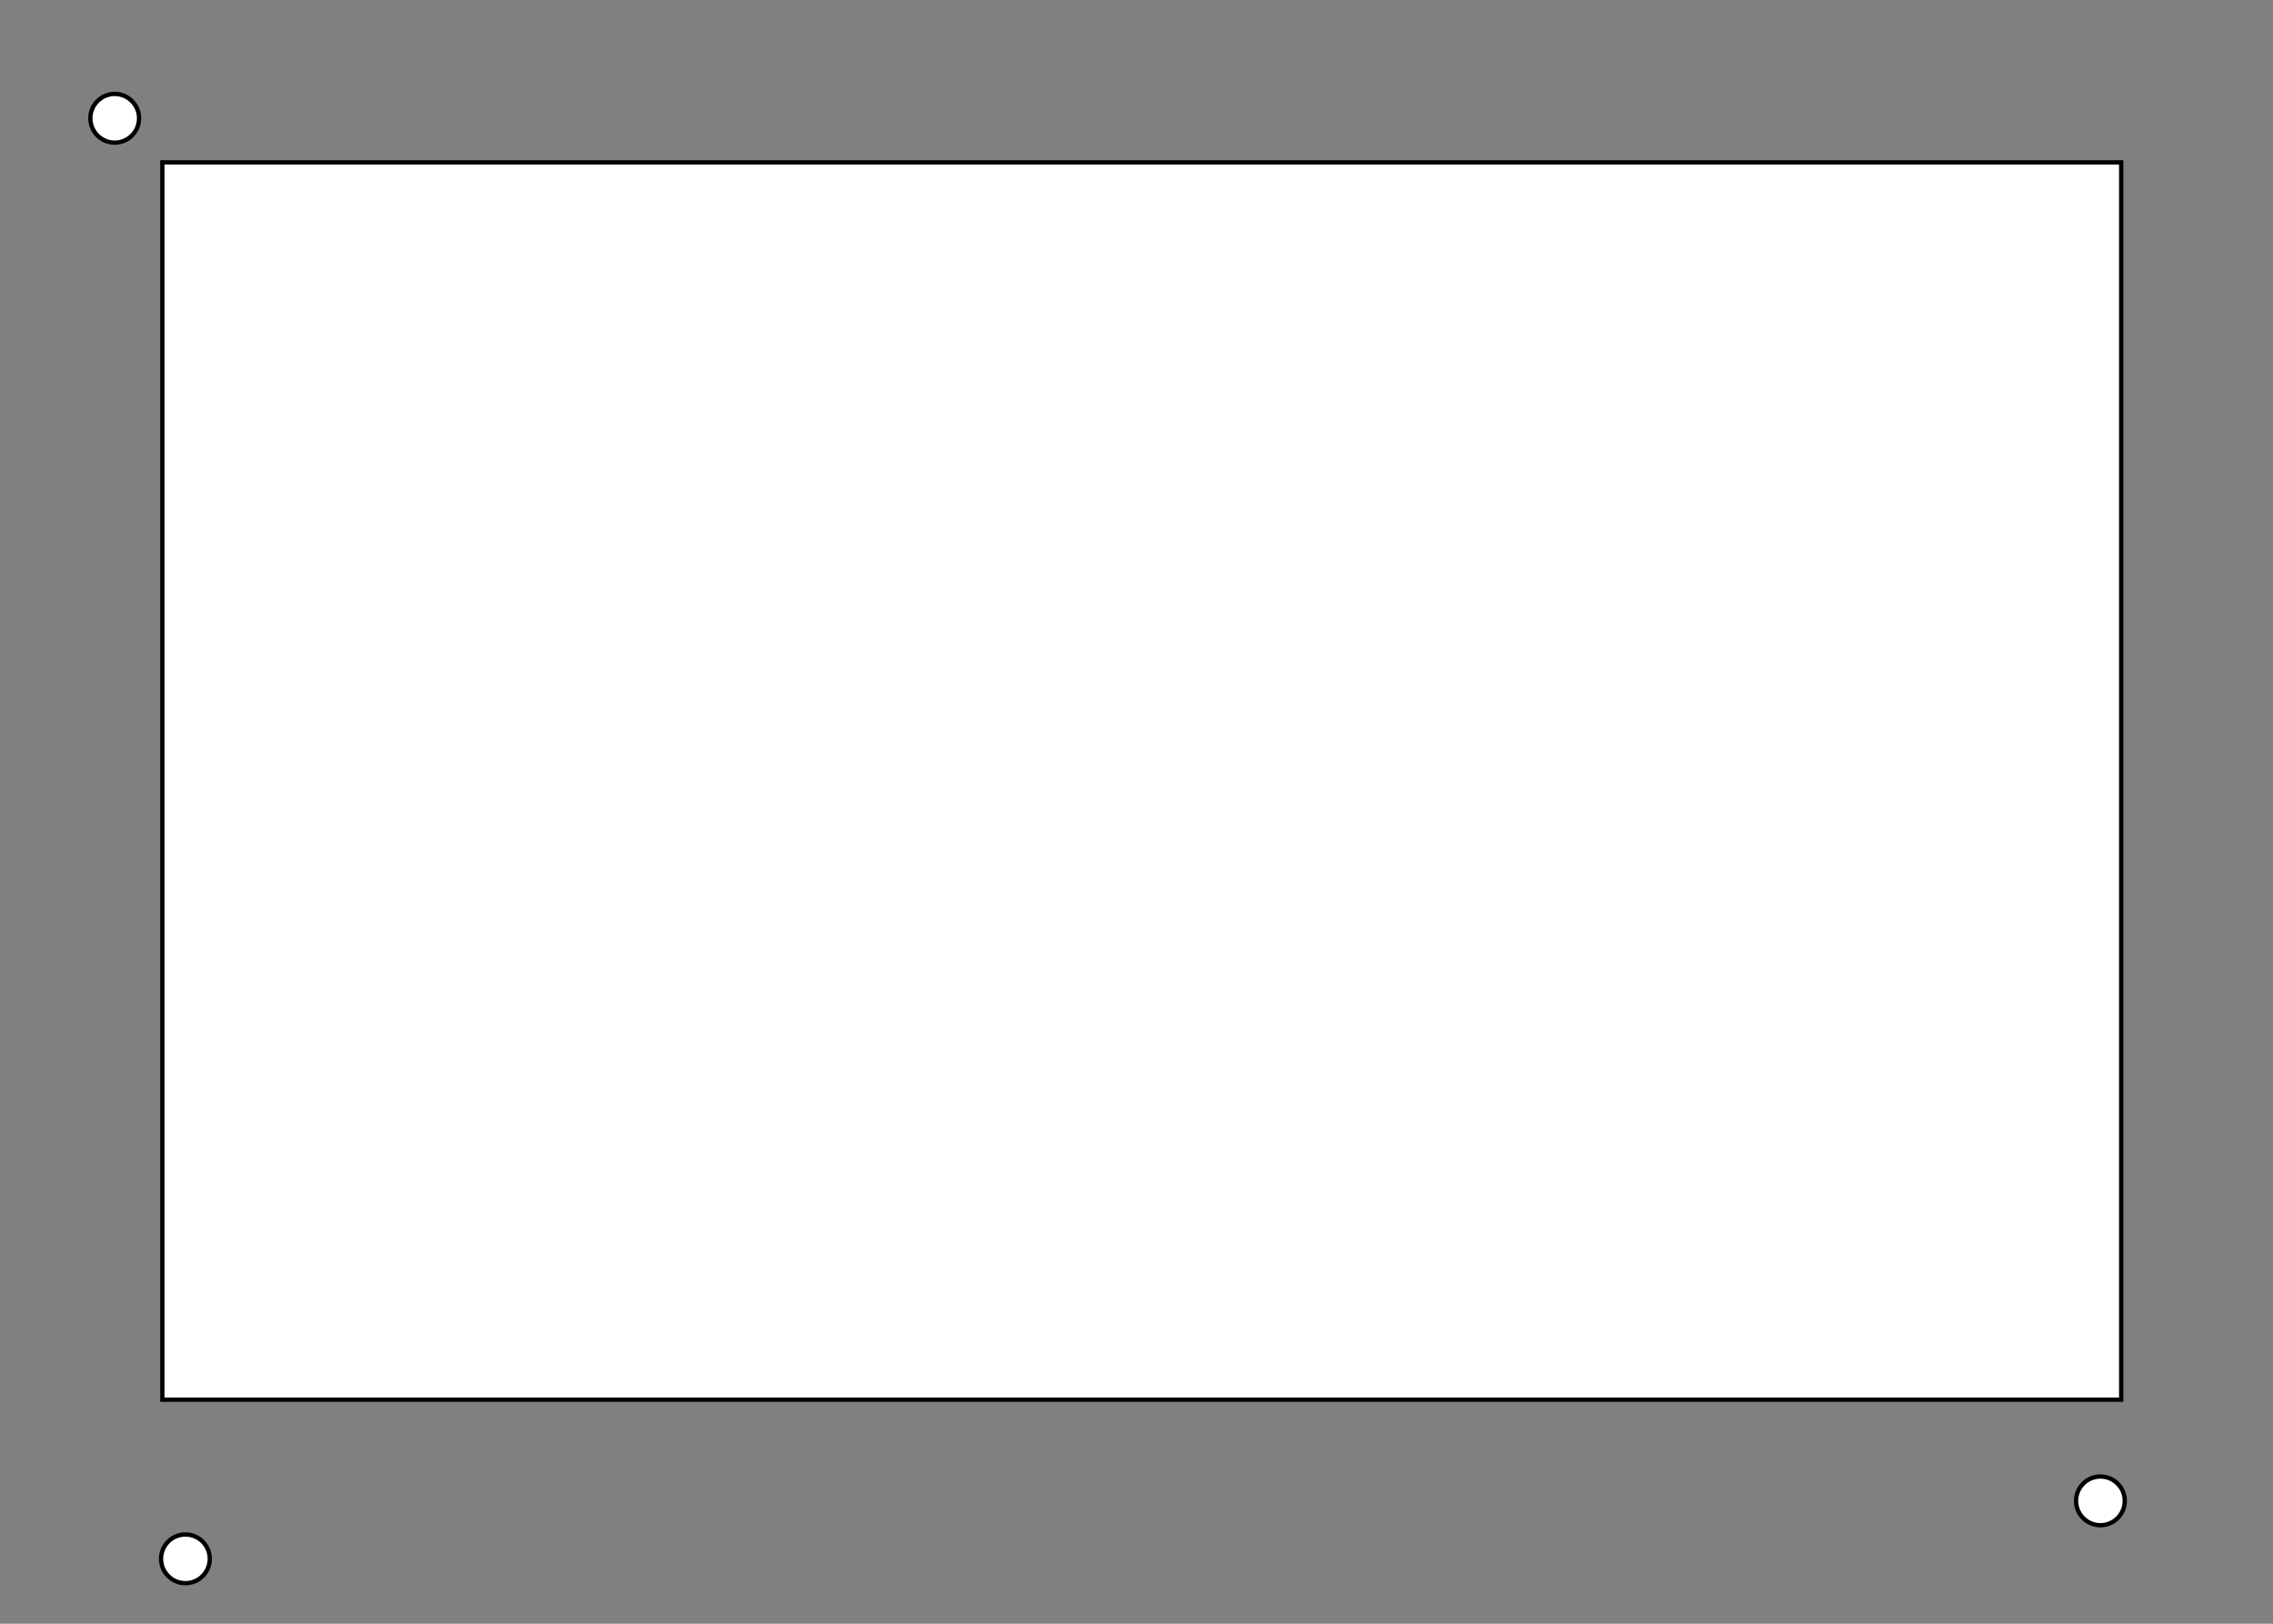 <?xml version="1.0" encoding="UTF-8" standalone="no"?>
<!-- Created with Inkscape (http://www.inkscape.org/) -->

<svg
   width="140mm"
   height="100mm"
   viewBox="0 0 140 100"
   version="1.1"
   id="svg2207"
   inkscape:version="1.1.2 (0a00cf5339, 2022-02-04)"
   sodipodi:docname="display.svg"
   xmlns:inkscape="http://www.inkscape.org/namespaces/inkscape"
   xmlns:sodipodi="http://sodipodi.sourceforge.net/DTD/sodipodi-0.dtd"
   xmlns="http://www.w3.org/2000/svg"
   xmlns:svg="http://www.w3.org/2000/svg">
  <rect x="0" y="0" width="140" height="100" fill="#808080" stroke="none"/>
  <sodipodi:namedview
     id="namedview2209"
     pagecolor="#ffffff"
     bordercolor="#666666"
     borderopacity="1.0"
     inkscape:pageshadow="2"
     inkscape:pageopacity="0.0"
     inkscape:pagecheckerboard="0"
     inkscape:document-units="mm"
     showgrid="false"
     width="140mm"
     inkscape:zoom="1.4827433"
     inkscape:cx="291.68905"
     inkscape:cy="145.00149"
     inkscape:window-width="1920"
     inkscape:window-height="1022"
     inkscape:window-x="0"
     inkscape:window-y="0"
     inkscape:window-maximized="1"
     inkscape:current-layer="layer1" />
  <defs
     id="defs2204" />
  <g
     inkscape:label="Layer 1"
     inkscape:groupmode="layer"
     id="layer1">
    <rect
       style="fill:#ffffff;stroke:#000000;stroke-width:0.265"
       id="rect2313"
       width="120.65"
       height="76.2"
       x="10"
       y="10" />
    <ellipse
       style="fill:#ffffff;stroke:#000000;stroke-width:0.265"
       id="path2337"
       cx="7.065"
       cy="7.285"
       rx="1.5"
       ry="1.5" />
    <circle
       style="fill:#ffffff;stroke:#000000;stroke-width:0.265"
       id="path2337-5"
       cx="104.745"
       cy="-3.39"
       r="1.5" />
    <circle
       style="fill:#ffffff;stroke:#000000;stroke-width:0.265"
       id="path2337-3"
       cx="129.37"
       cy="92.433"
       r="1.5" />
    <circle
       style="fill:#ffffff;stroke:#000000;stroke-width:0.265"
       id="path2337-56"
       cx="11.42"
       cy="96.002"
       r="1.5" />
  </g>
</svg>
